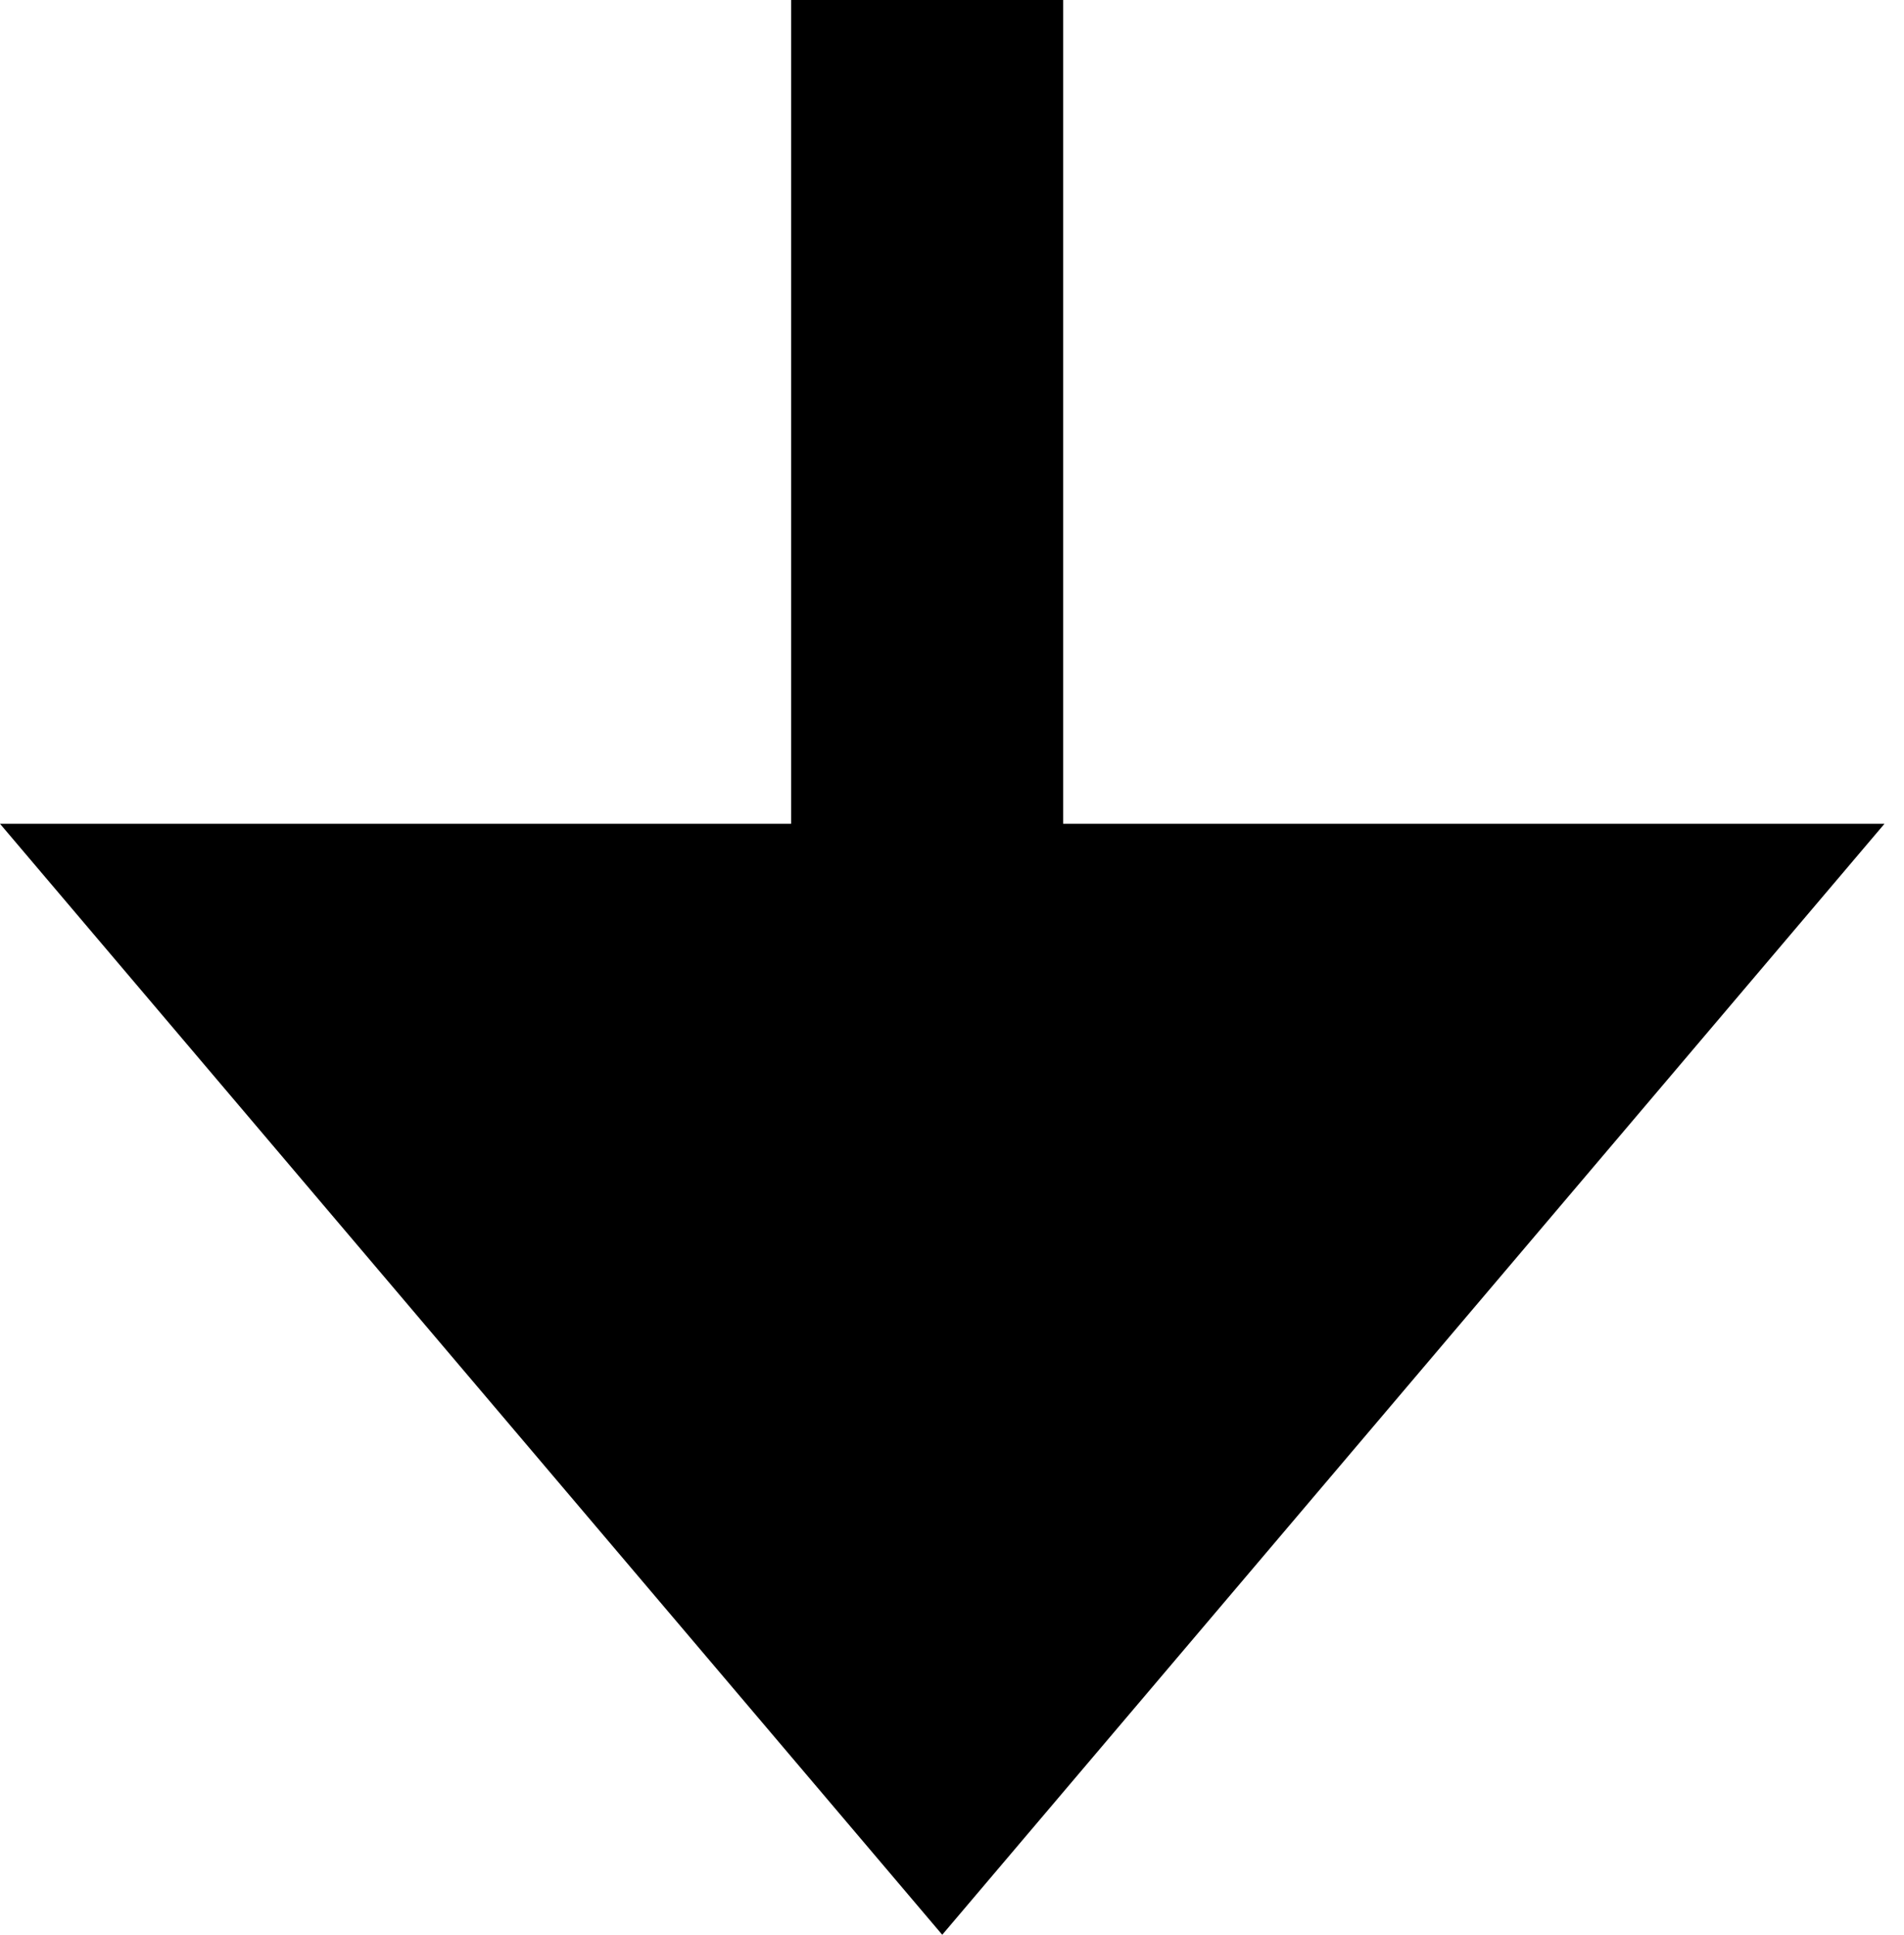 <svg width="63" height="64" class="pointed-arrow-down-fill" viewBox="0 0 63 64" fill="none" xmlns="http://www.w3.org/2000/svg">
<path d="M26.177 58H35.177V0H26.177V58Z" fill="black"/>
<path d="M31.177 64L62.354 27.25H0L31.177 64Z" fill="black"/>
</svg>
